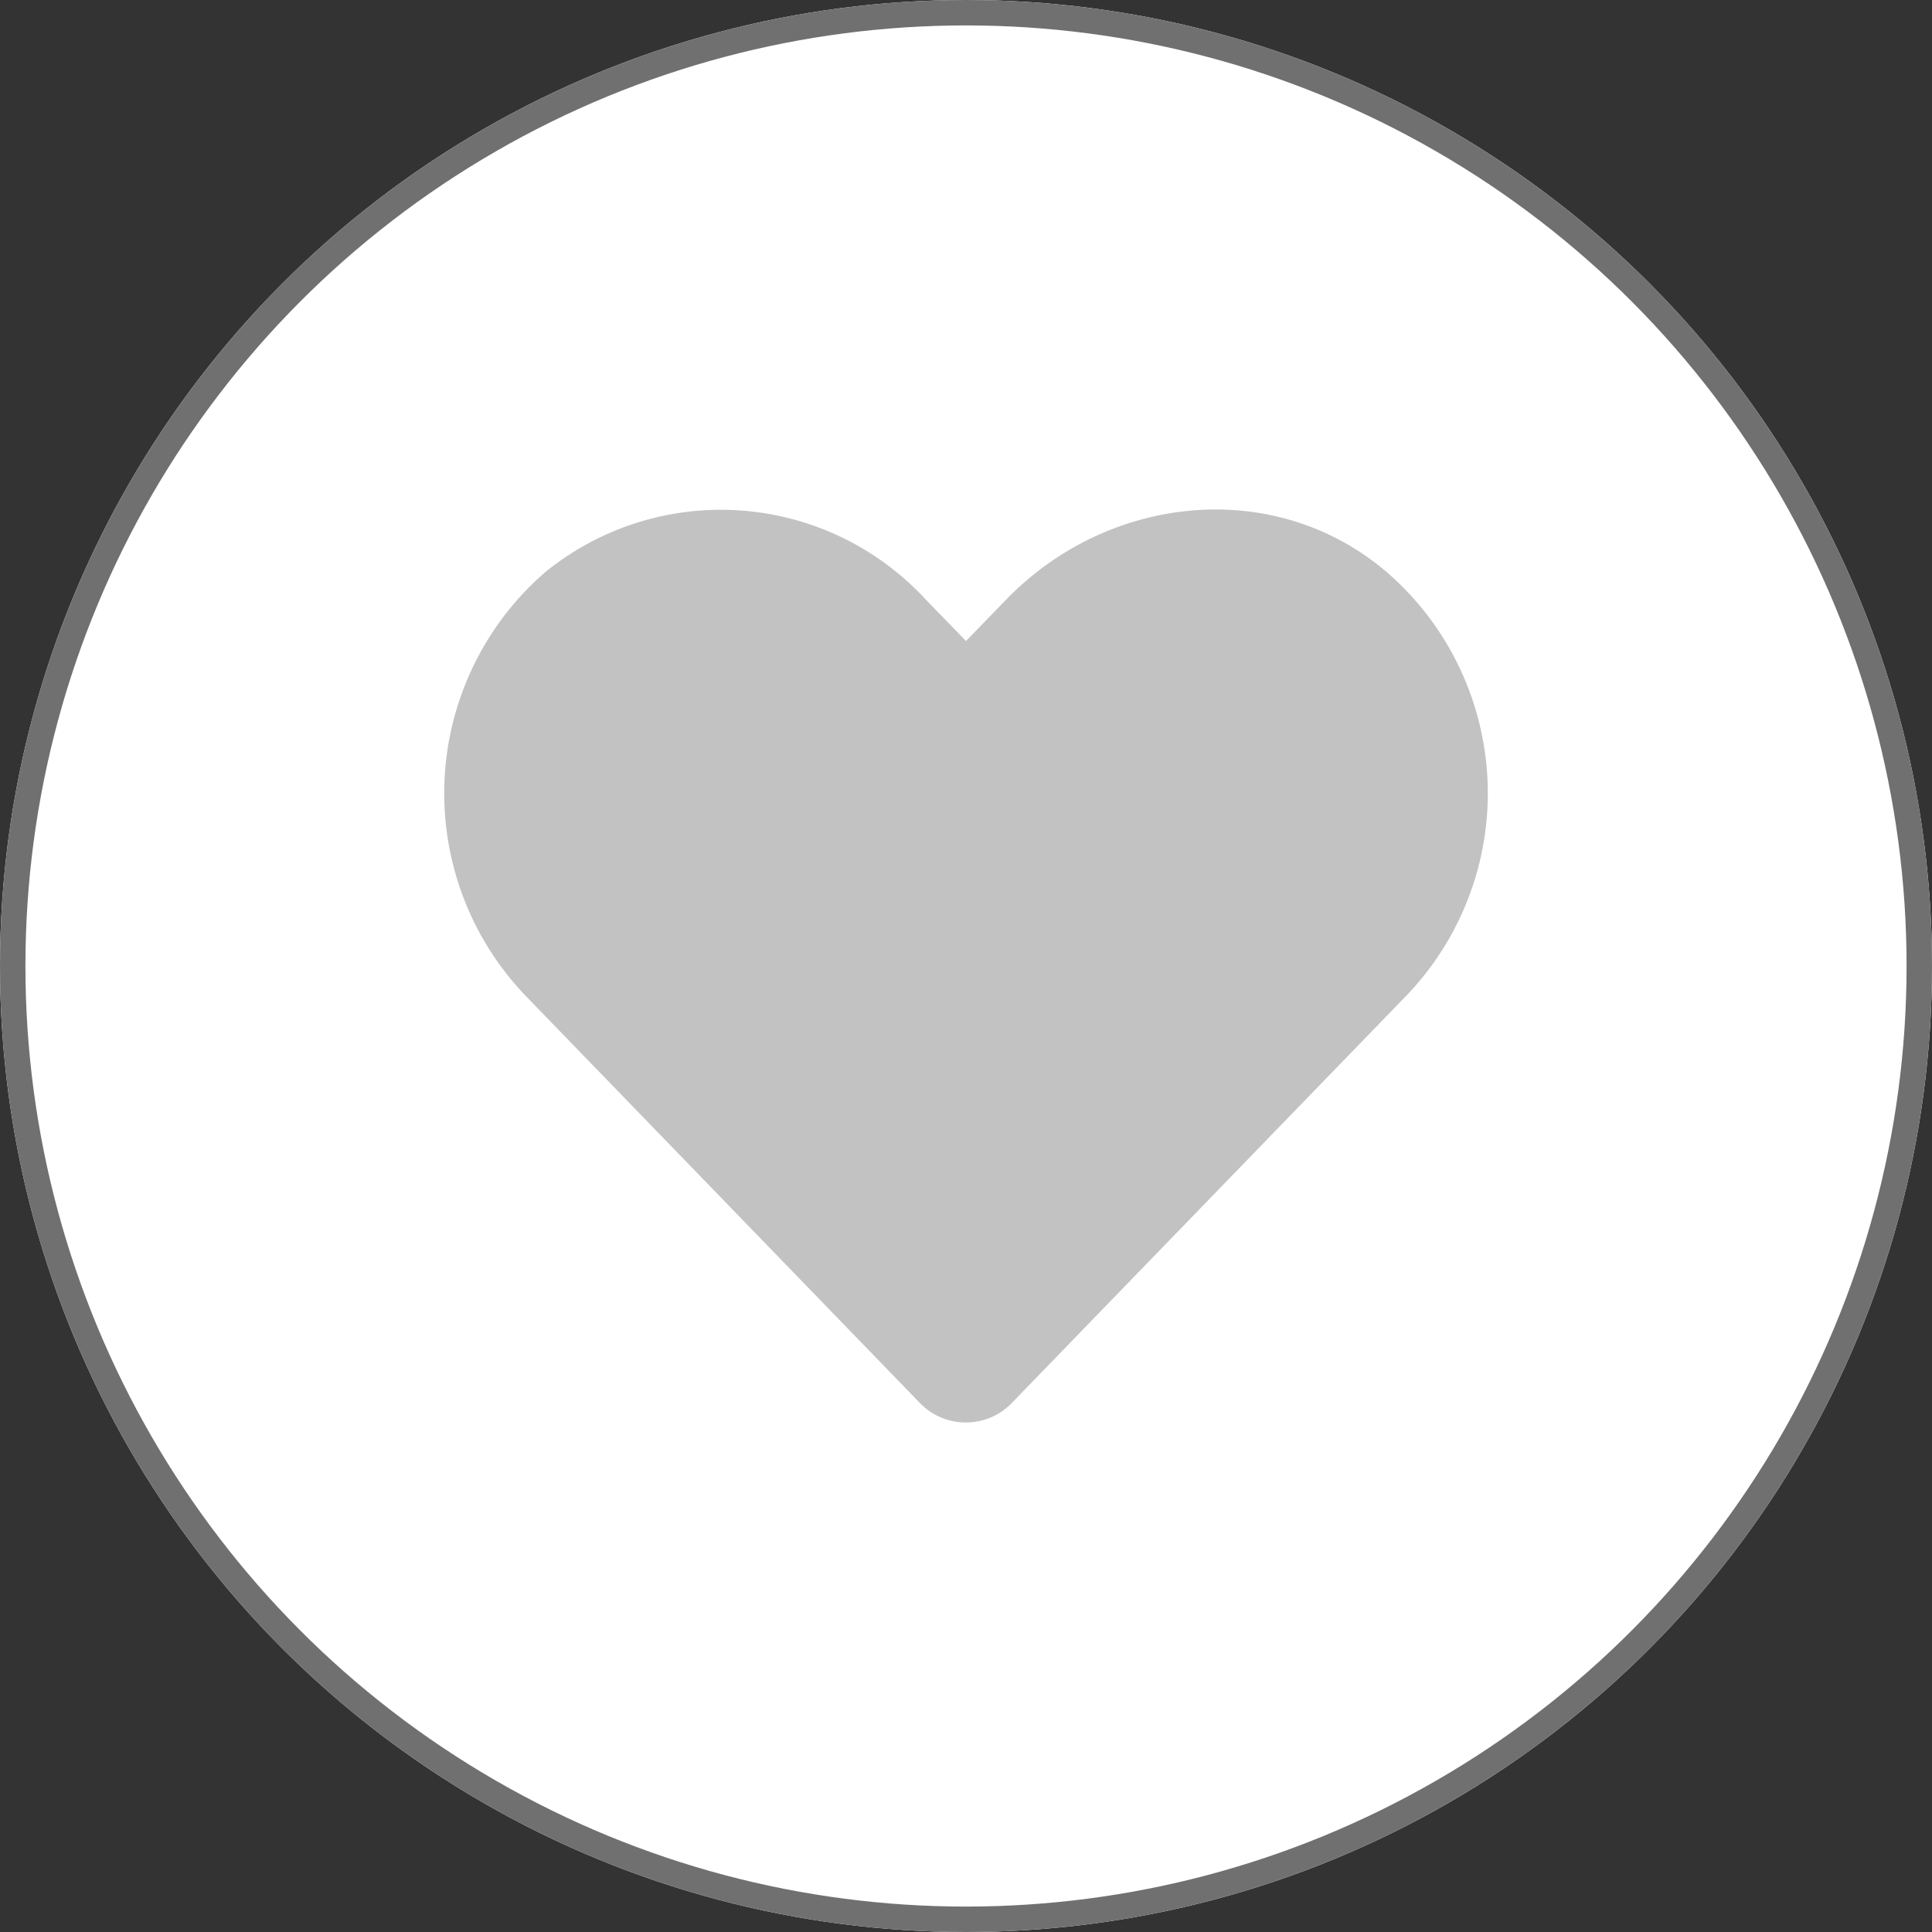 <svg xmlns="http://www.w3.org/2000/svg" width="76" height="76" viewBox="0 0 76 76">
  <rect x="0" y="0" width="76" height="76" fill="#333333" stroke="none"/>
  <g id="Group_407" data-name="Group 407" transform="translate(-1704 -154)">
    <g id="Ellipse_14" data-name="Ellipse 14" transform="translate(1704 154)" fill="#fff" stroke="#707070" stroke-width="1">
      <circle cx="38" cy="38" r="38" stroke="none"/>
      <circle cx="38" cy="38" r="37.5" fill="none"/>
    </g>
    <path id="Icon_awesome-heart" data-name="Icon awesome-heart" d="M37.061,4.7C32.668.96,26.134,1.633,22.1,5.794L20.522,7.421,18.943,5.794A10.962,10.962,0,0,0,3.984,4.7,11.511,11.511,0,0,0,3.191,21.37L18.7,37.387a2.513,2.513,0,0,0,3.631,0L37.846,21.37A11.5,11.5,0,0,0,37.061,4.7Z" transform="translate(1721.478 171.795)" fill="#c2c2c2"/>
  </g>
</svg>
